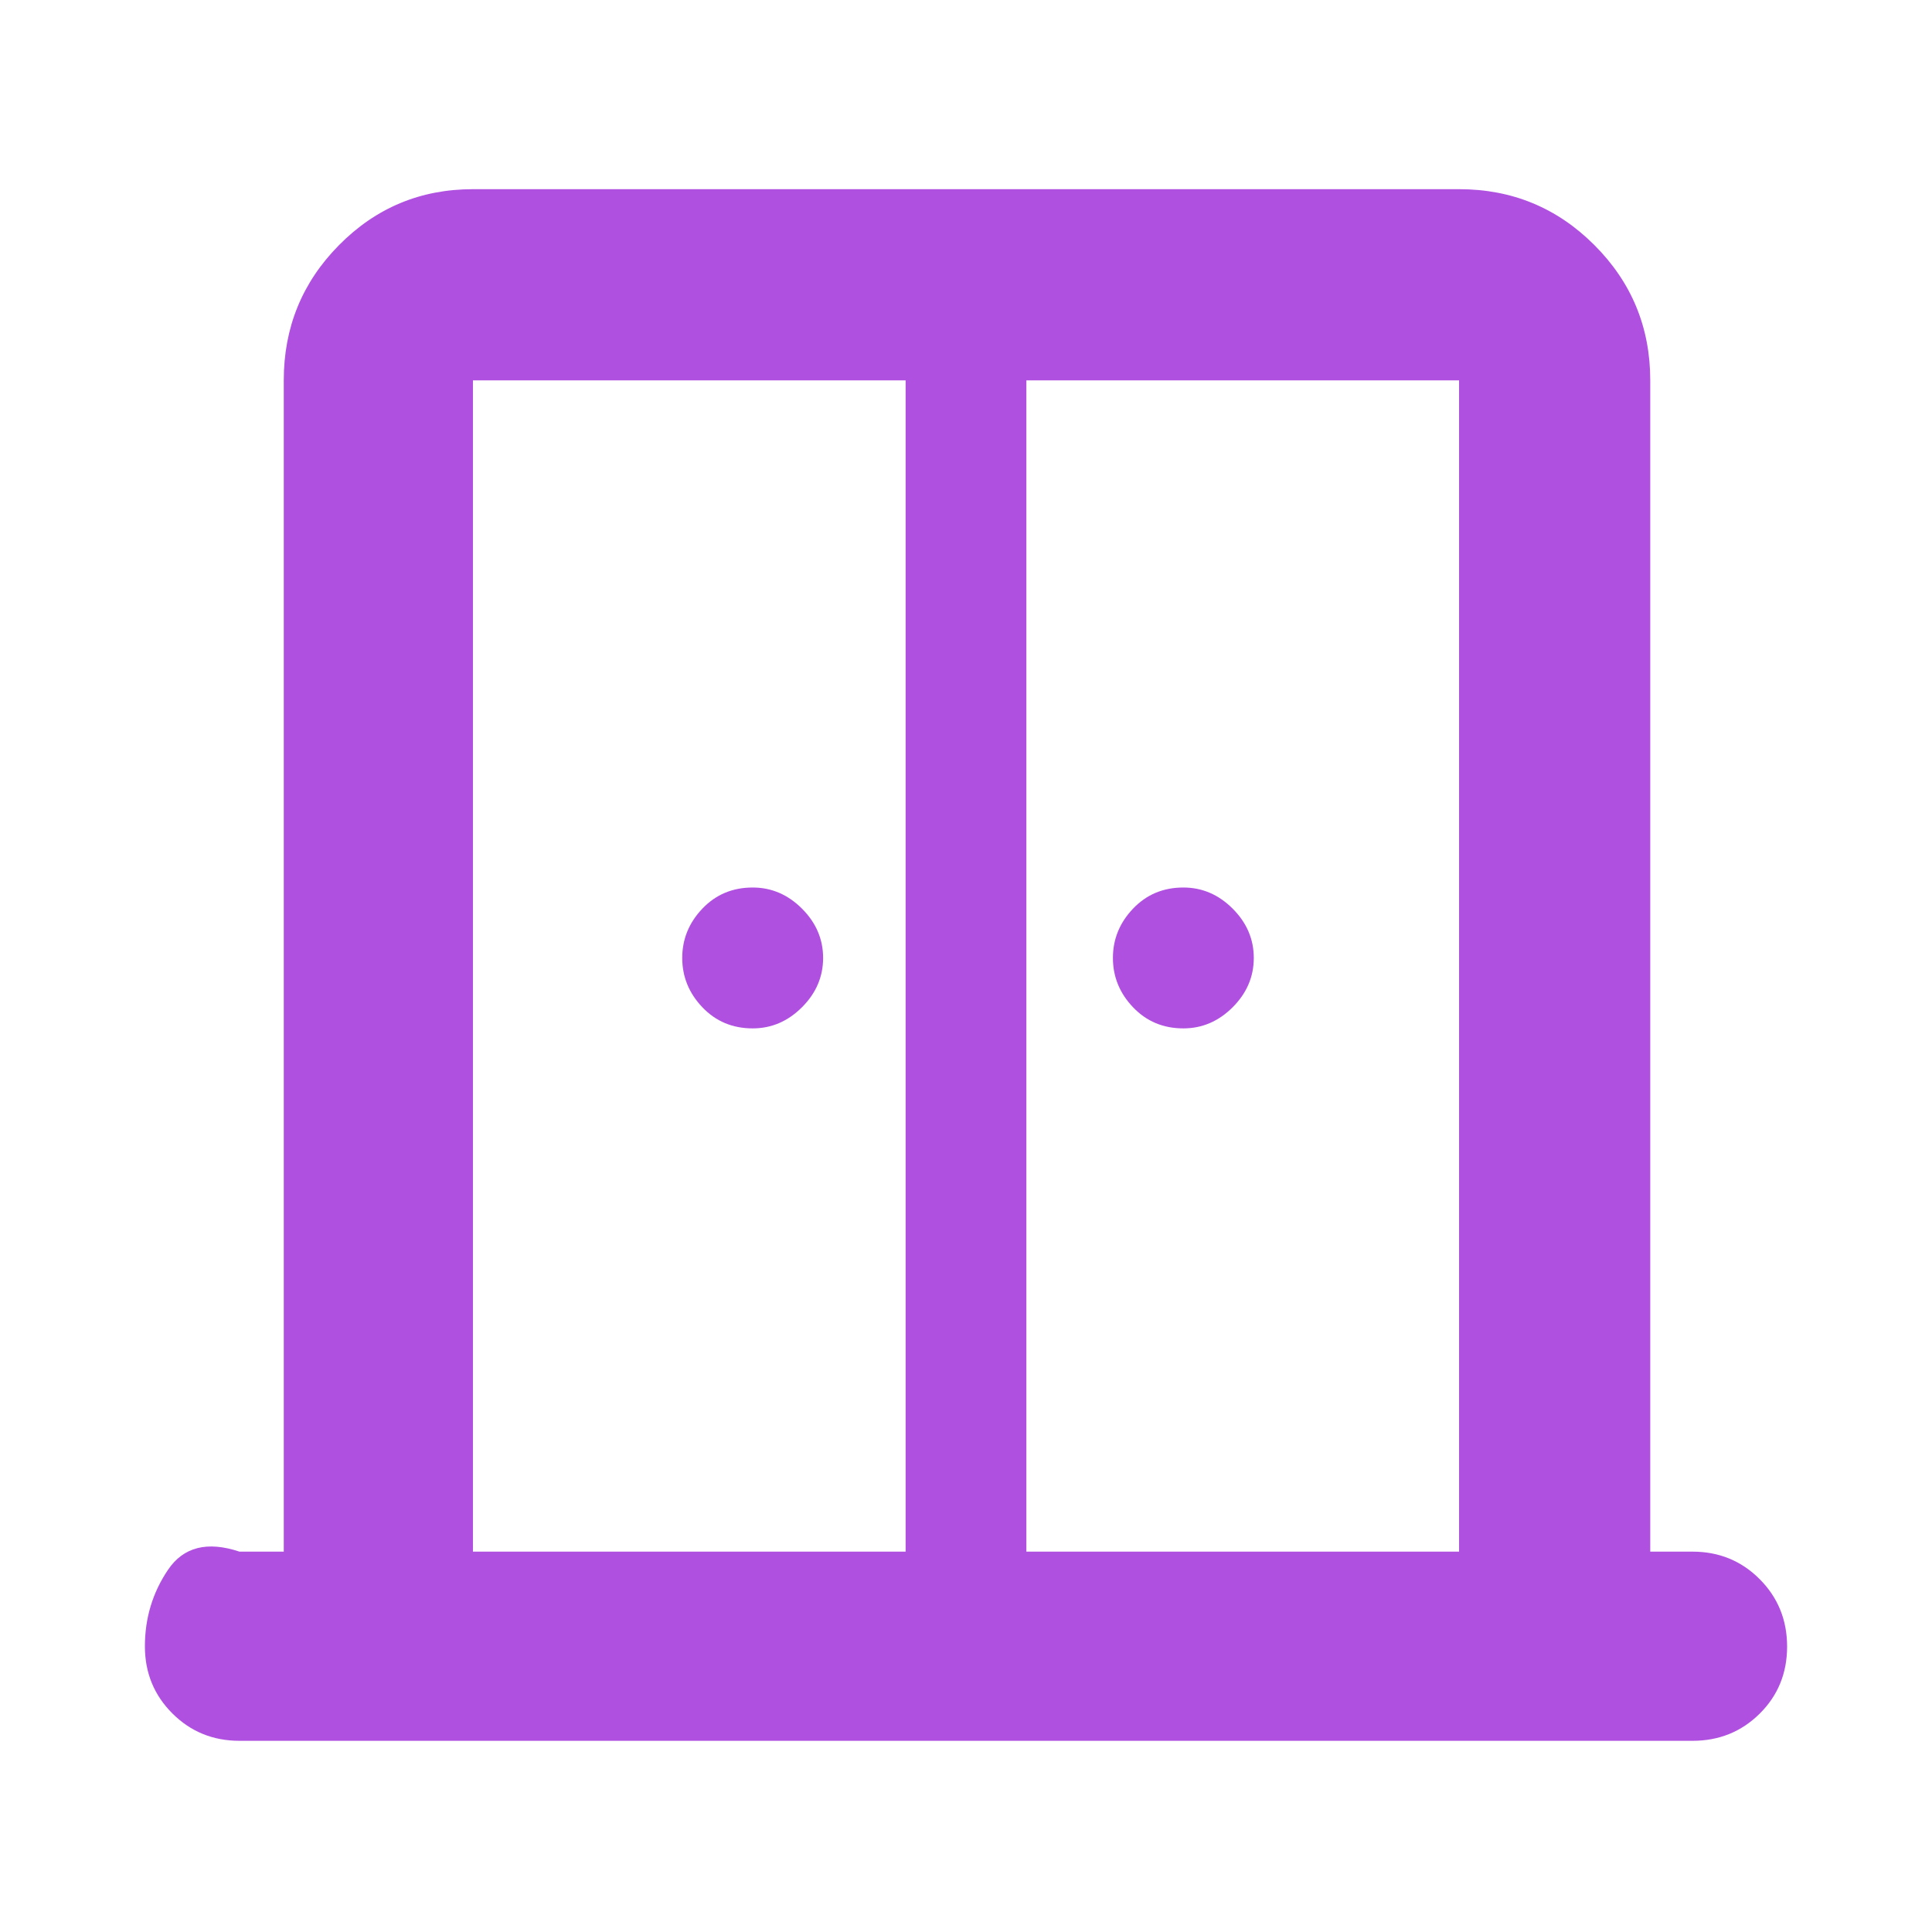 <svg xmlns="http://www.w3.org/2000/svg" height="48" viewBox="0 -960 960 960" width="48"><path fill="rgb(175, 80, 225)" d="M374-449q-15 0-25-10.5T339-484q0-14 10-24.5t25-10.5q14 0 24.5 10.5T409-484q0 14-10.5 24.5T374-449Zm214 0q-15 0-25-10.5T553-484q0-14 10-24.5t25-10.5q14 0 24.5 10.5T623-484q0 14-10.5 24.5T588-449ZM119-95q-19.75 0-33.37-13.63Q72-122.25 72-141.94 72-163 83.5-180q11.5-17 35.5-9h22v-582q0-39.46 27.48-67.23Q195.95-866 235-866h490q39.46 0 67.23 27.77Q820-810.46 820-771v582h21q19.75 0 33.38 13.68Q888-161.65 888-141.82q0 19.82-13.62 33.32Q860.75-95 841-95H119Zm116-94h215v-582H235v582Zm275 0h215v-582H510v582Zm-30-340Z"/></svg>